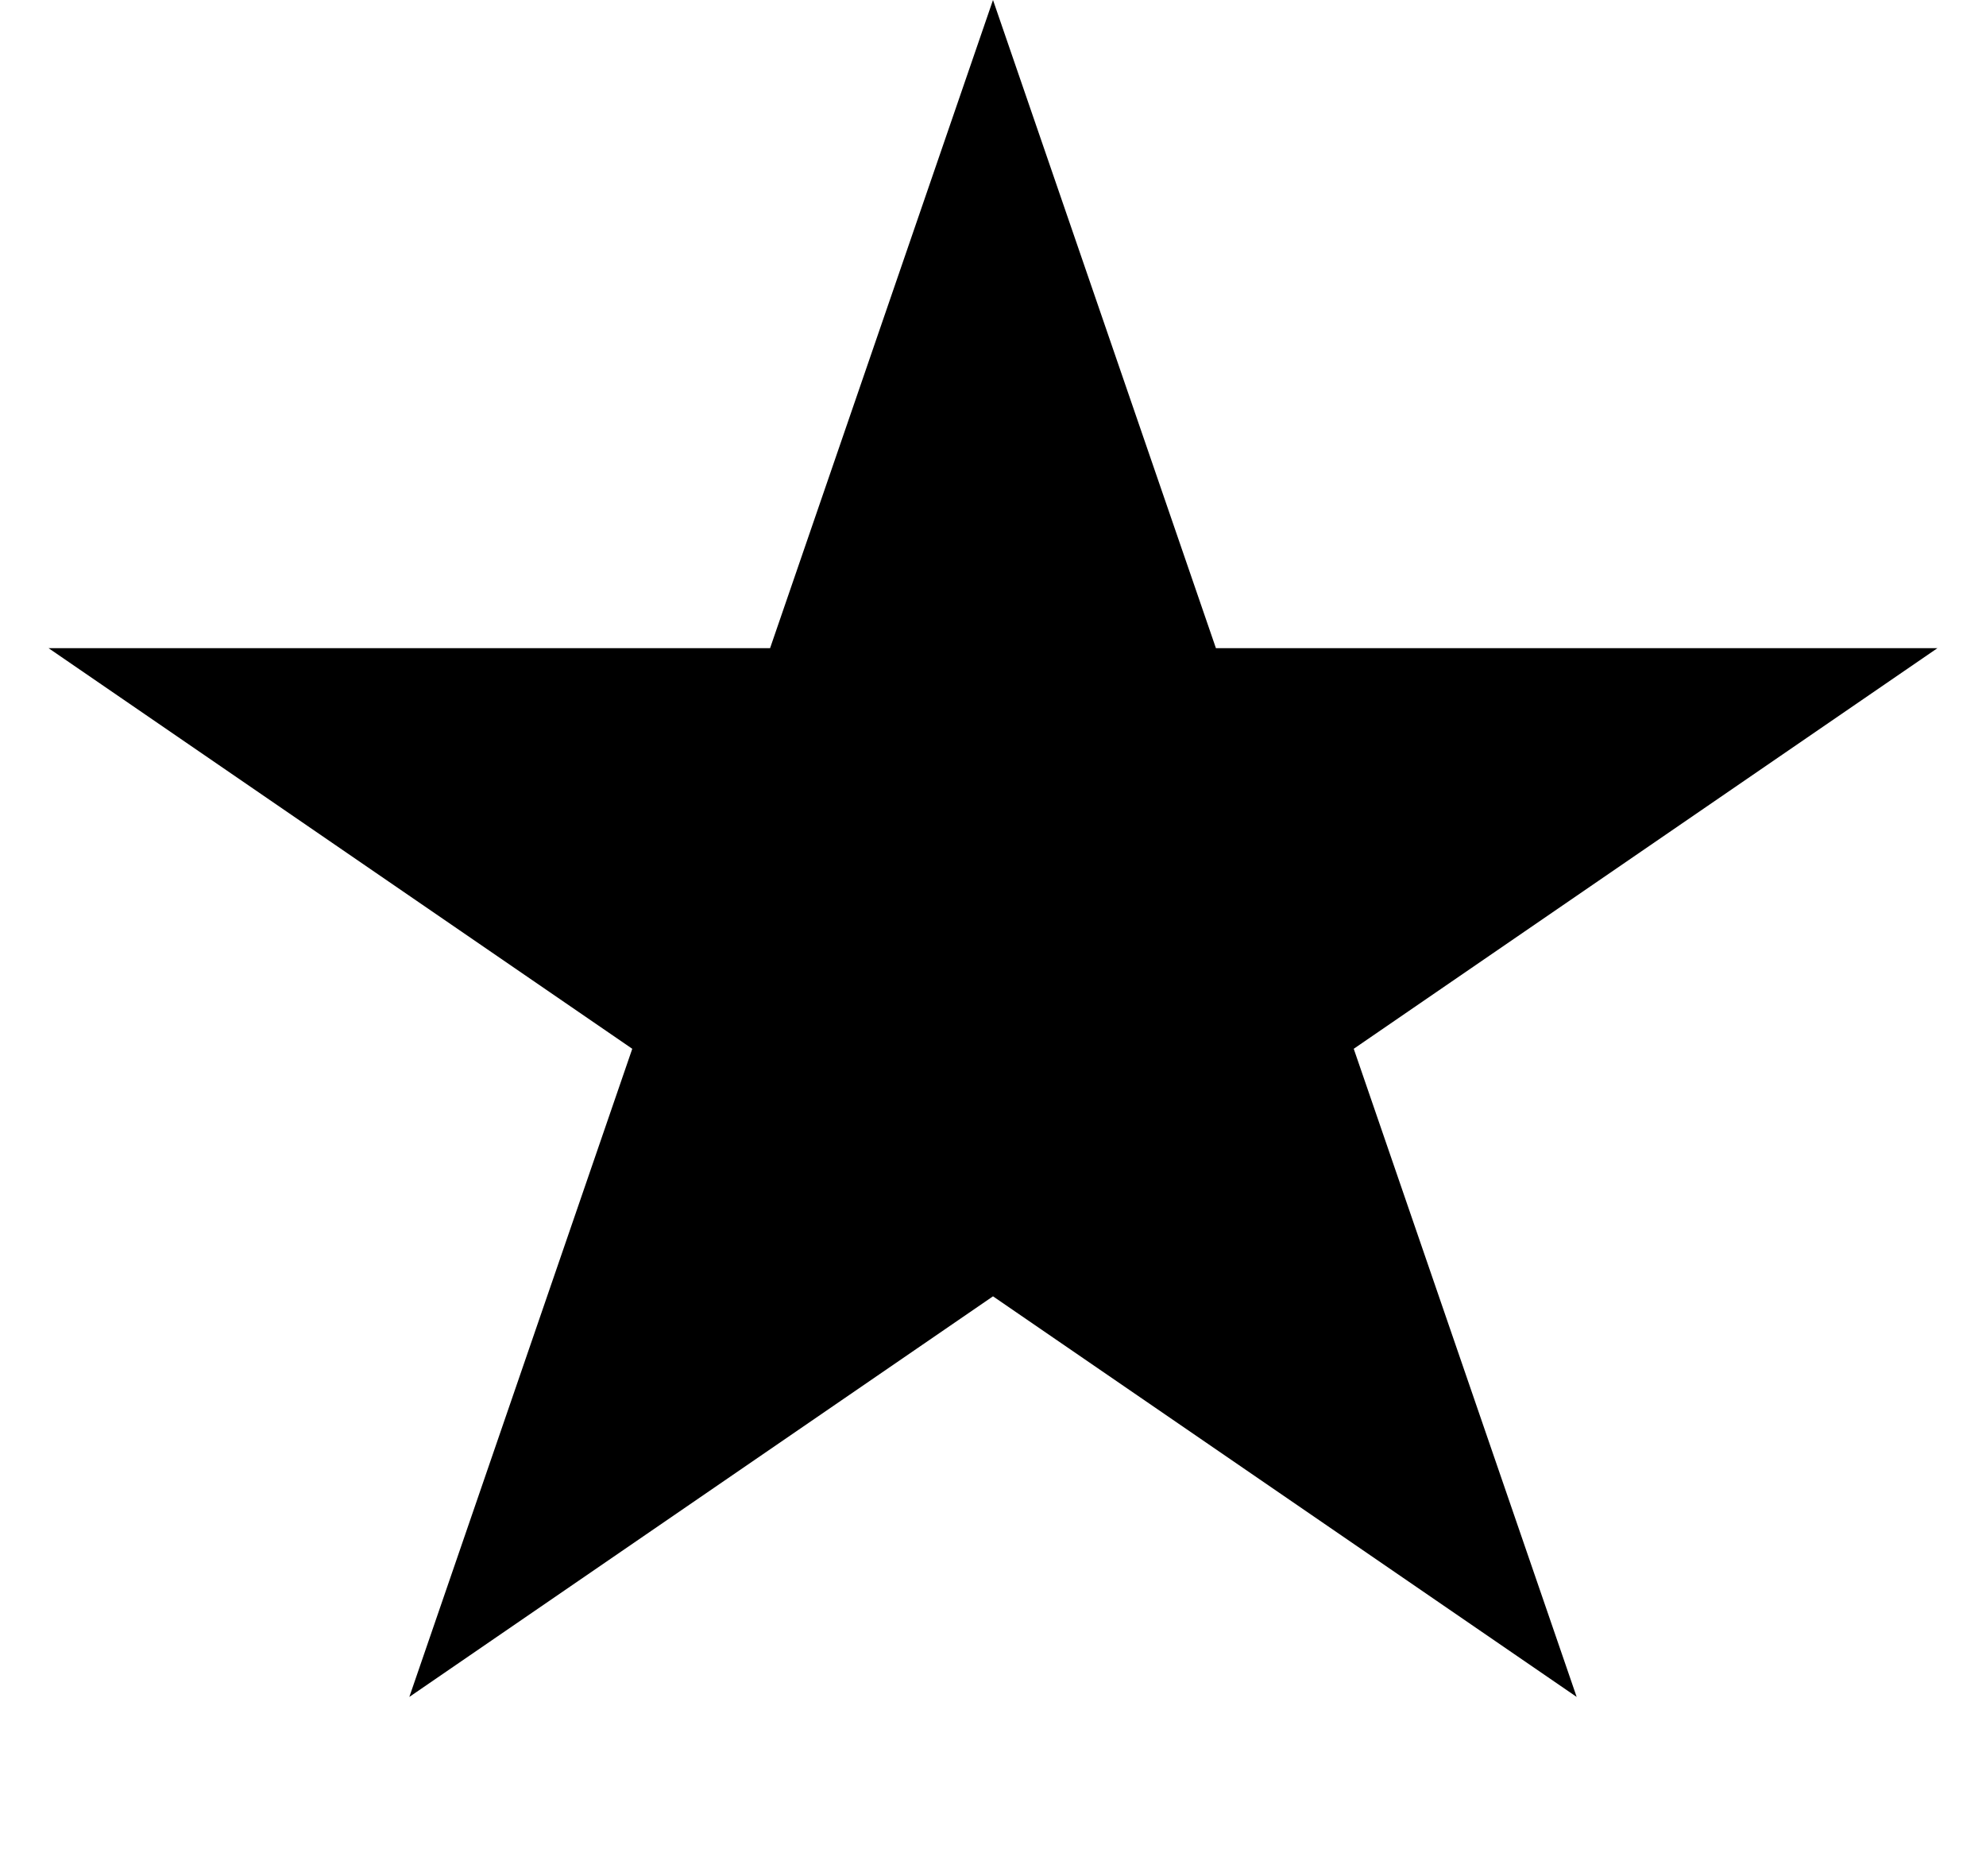 <svg width="36" height="34" viewBox="0 0 36 34" fill="none" xmlns="http://www.w3.org/2000/svg">
<path d="M18 0L22.041 11.747L35.119 11.747L24.539 19.007L28.58 30.753L18 23.493L7.42 30.753L11.461 19.007L0.881 11.747L13.959 11.747L18 0Z" fill="black"/>
</svg>
